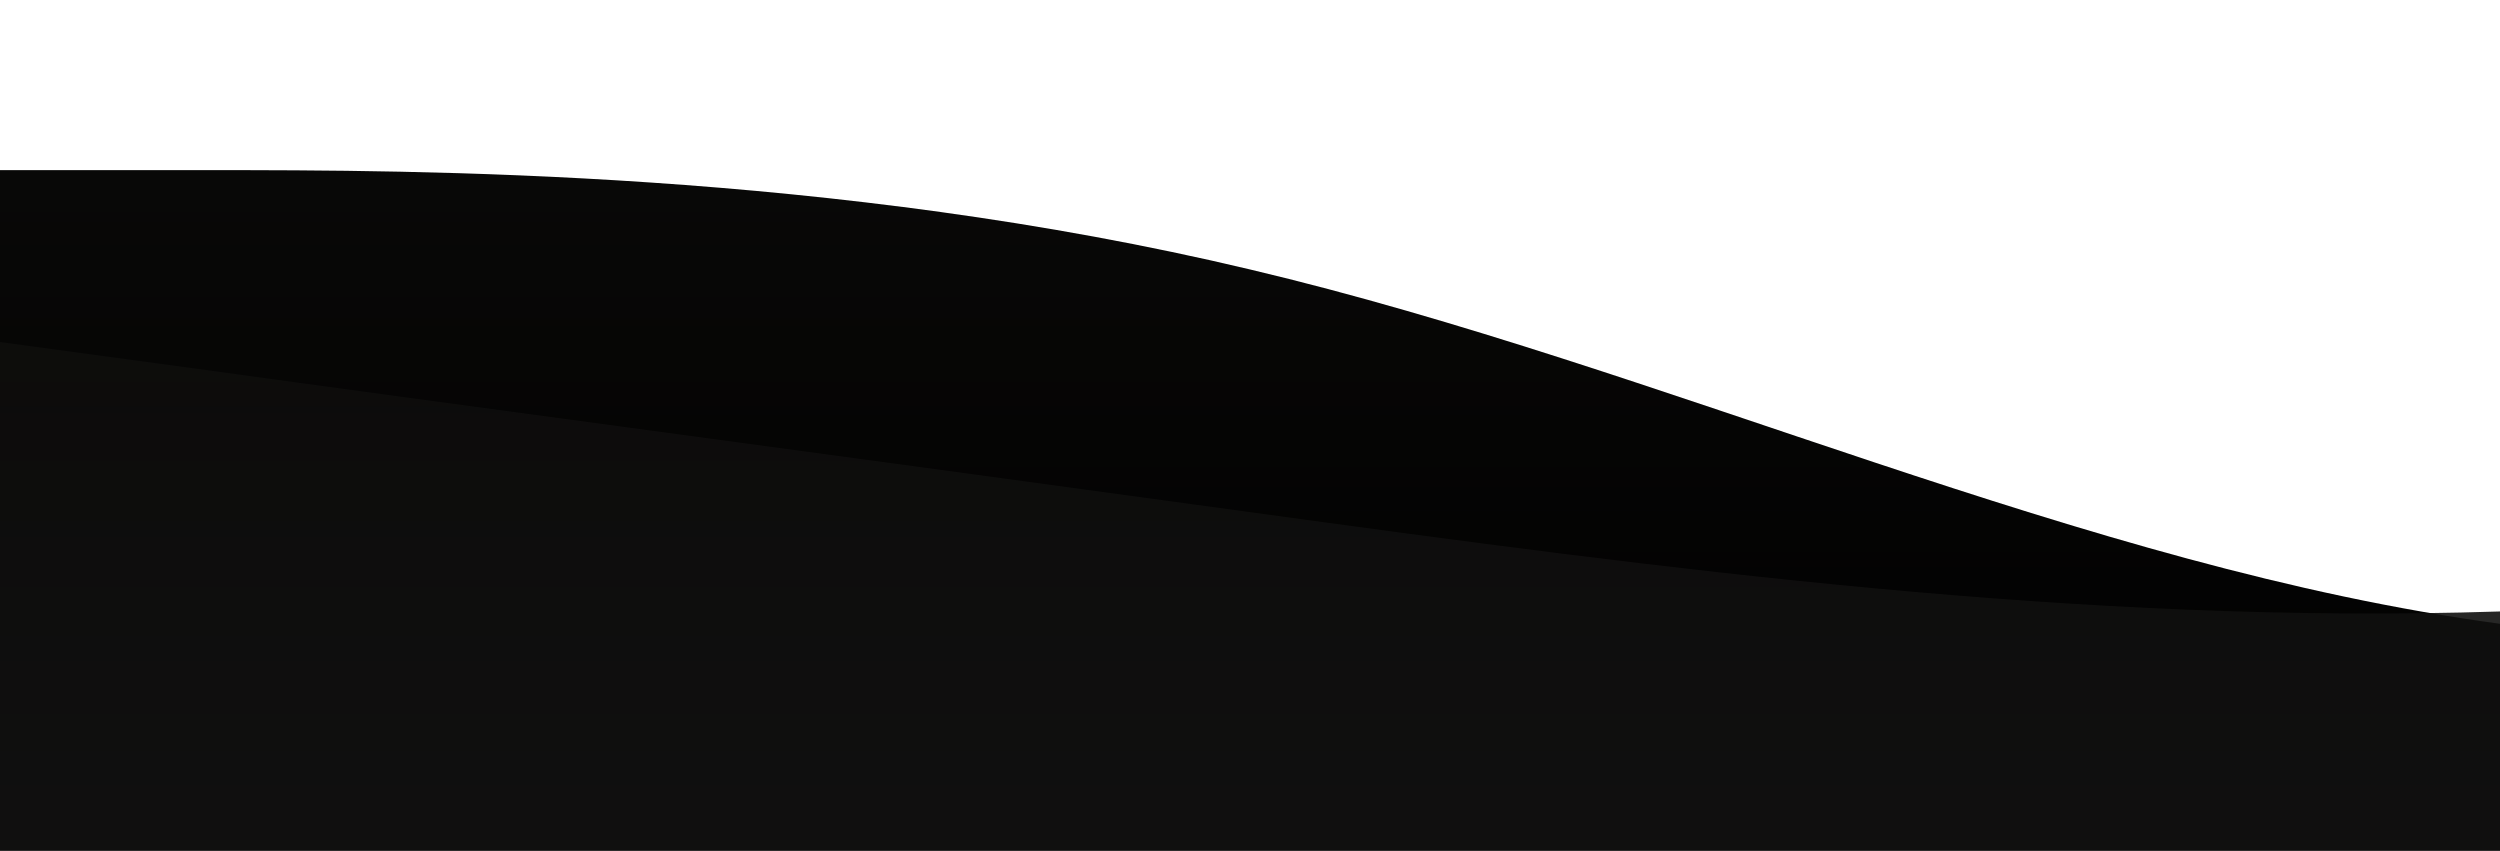 <?xml version="1.0" standalone="no"?>
<svg xmlns:xlink="http://www.w3.org/1999/xlink" id="wave" style="transform:rotate(0deg); transition: 0.3s" viewBox="0 0 1440 490" version="1.1" xmlns="http://www.w3.org/2000/svg"><defs><linearGradient id="sw-gradient-0" x1="0" x2="0" y1="1" y2="0"><stop stop-color="rgba(0, 0, 0, 1)" offset="0%"/><stop stop-color="rgba(9.463, 8.974, 7.893, 1)" offset="100%"/></linearGradient></defs><path style="transform:translate(0, 0px); opacity:1" fill="url(#sw-gradient-0)" d="M0,98L120,98C240,98,480,98,720,155.2C960,212,1200,327,1440,359.3C1680,392,1920,343,2160,294C2400,245,2640,196,2880,179.7C3120,163,3360,180,3600,163.3C3840,147,4080,98,4320,122.5C4560,147,4800,245,5040,236.8C5280,229,5520,114,5760,122.5C6000,131,6240,261,6480,285.8C6720,310,6960,229,7200,220.5C7440,212,7680,278,7920,253.2C8160,229,8400,114,8640,81.7C8880,49,9120,98,9360,147C9600,196,9840,245,10080,261.3C10320,278,10560,261,10800,236.8C11040,212,11280,180,11520,187.8C11760,196,12000,245,12240,294C12480,343,12720,392,12960,408.3C13200,425,13440,408,13680,359.3C13920,310,14160,229,14400,196C14640,163,14880,180,15120,155.2C15360,131,15600,65,15840,89.8C16080,114,16320,229,16560,294C16800,359,17040,376,17160,383.8L17280,392L17280,490L17160,490C17040,490,16800,490,16560,490C16320,490,16080,490,15840,490C15600,490,15360,490,15120,490C14880,490,14640,490,14400,490C14160,490,13920,490,13680,490C13440,490,13200,490,12960,490C12720,490,12480,490,12240,490C12000,490,11760,490,11520,490C11280,490,11040,490,10800,490C10560,490,10320,490,10080,490C9840,490,9600,490,9360,490C9120,490,8880,490,8640,490C8400,490,8160,490,7920,490C7680,490,7440,490,7200,490C6960,490,6720,490,6480,490C6240,490,6000,490,5760,490C5520,490,5280,490,5040,490C4800,490,4560,490,4320,490C4080,490,3840,490,3600,490C3360,490,3120,490,2880,490C2640,490,2400,490,2160,490C1920,490,1680,490,1440,490C1200,490,960,490,720,490C480,490,240,490,120,490L0,490Z"/><defs><linearGradient id="sw-gradient-1" x1="0" x2="0" y1="1" y2="0"><stop stop-color="rgba(18.57, 18.063, 17.901, 1)" offset="0%"/><stop stop-color="rgba(11.74, 11.36, 10.521, 1)" offset="100%"/></linearGradient></defs><path style="transform:translate(0, 50px); opacity:0.9" fill="url(#sw-gradient-1)" d="M0,147L120,163.3C240,180,480,212,720,245C960,278,1200,310,1440,302.2C1680,294,1920,245,2160,196C2400,147,2640,98,2880,106.2C3120,114,3360,180,3600,236.8C3840,294,4080,343,4320,302.2C4560,261,4800,131,5040,130.7C5280,131,5520,261,5760,285.8C6000,310,6240,229,6480,163.3C6720,98,6960,49,7200,81.7C7440,114,7680,229,7920,294C8160,359,8400,376,8640,392C8880,408,9120,425,9360,375.7C9600,327,9840,212,10080,187.8C10320,163,10560,229,10800,277.7C11040,327,11280,359,11520,310.3C11760,261,12000,131,12240,122.5C12480,114,12720,229,12960,277.7C13200,327,13440,310,13680,269.5C13920,229,14160,163,14400,187.8C14640,212,14880,327,15120,383.8C15360,441,15600,441,15840,416.5C16080,392,16320,343,16560,343C16800,343,17040,392,17160,416.5L17280,441L17280,490L17160,490C17040,490,16800,490,16560,490C16320,490,16080,490,15840,490C15600,490,15360,490,15120,490C14880,490,14640,490,14400,490C14160,490,13920,490,13680,490C13440,490,13200,490,12960,490C12720,490,12480,490,12240,490C12000,490,11760,490,11520,490C11280,490,11040,490,10800,490C10560,490,10320,490,10080,490C9840,490,9600,490,9360,490C9120,490,8880,490,8640,490C8400,490,8160,490,7920,490C7680,490,7440,490,7200,490C6960,490,6720,490,6480,490C6240,490,6000,490,5760,490C5520,490,5280,490,5040,490C4800,490,4560,490,4320,490C4080,490,3840,490,3600,490C3360,490,3120,490,2880,490C2640,490,2400,490,2160,490C1920,490,1680,490,1440,490C1200,490,960,490,720,490C480,490,240,490,120,490L0,490Z"/></svg>